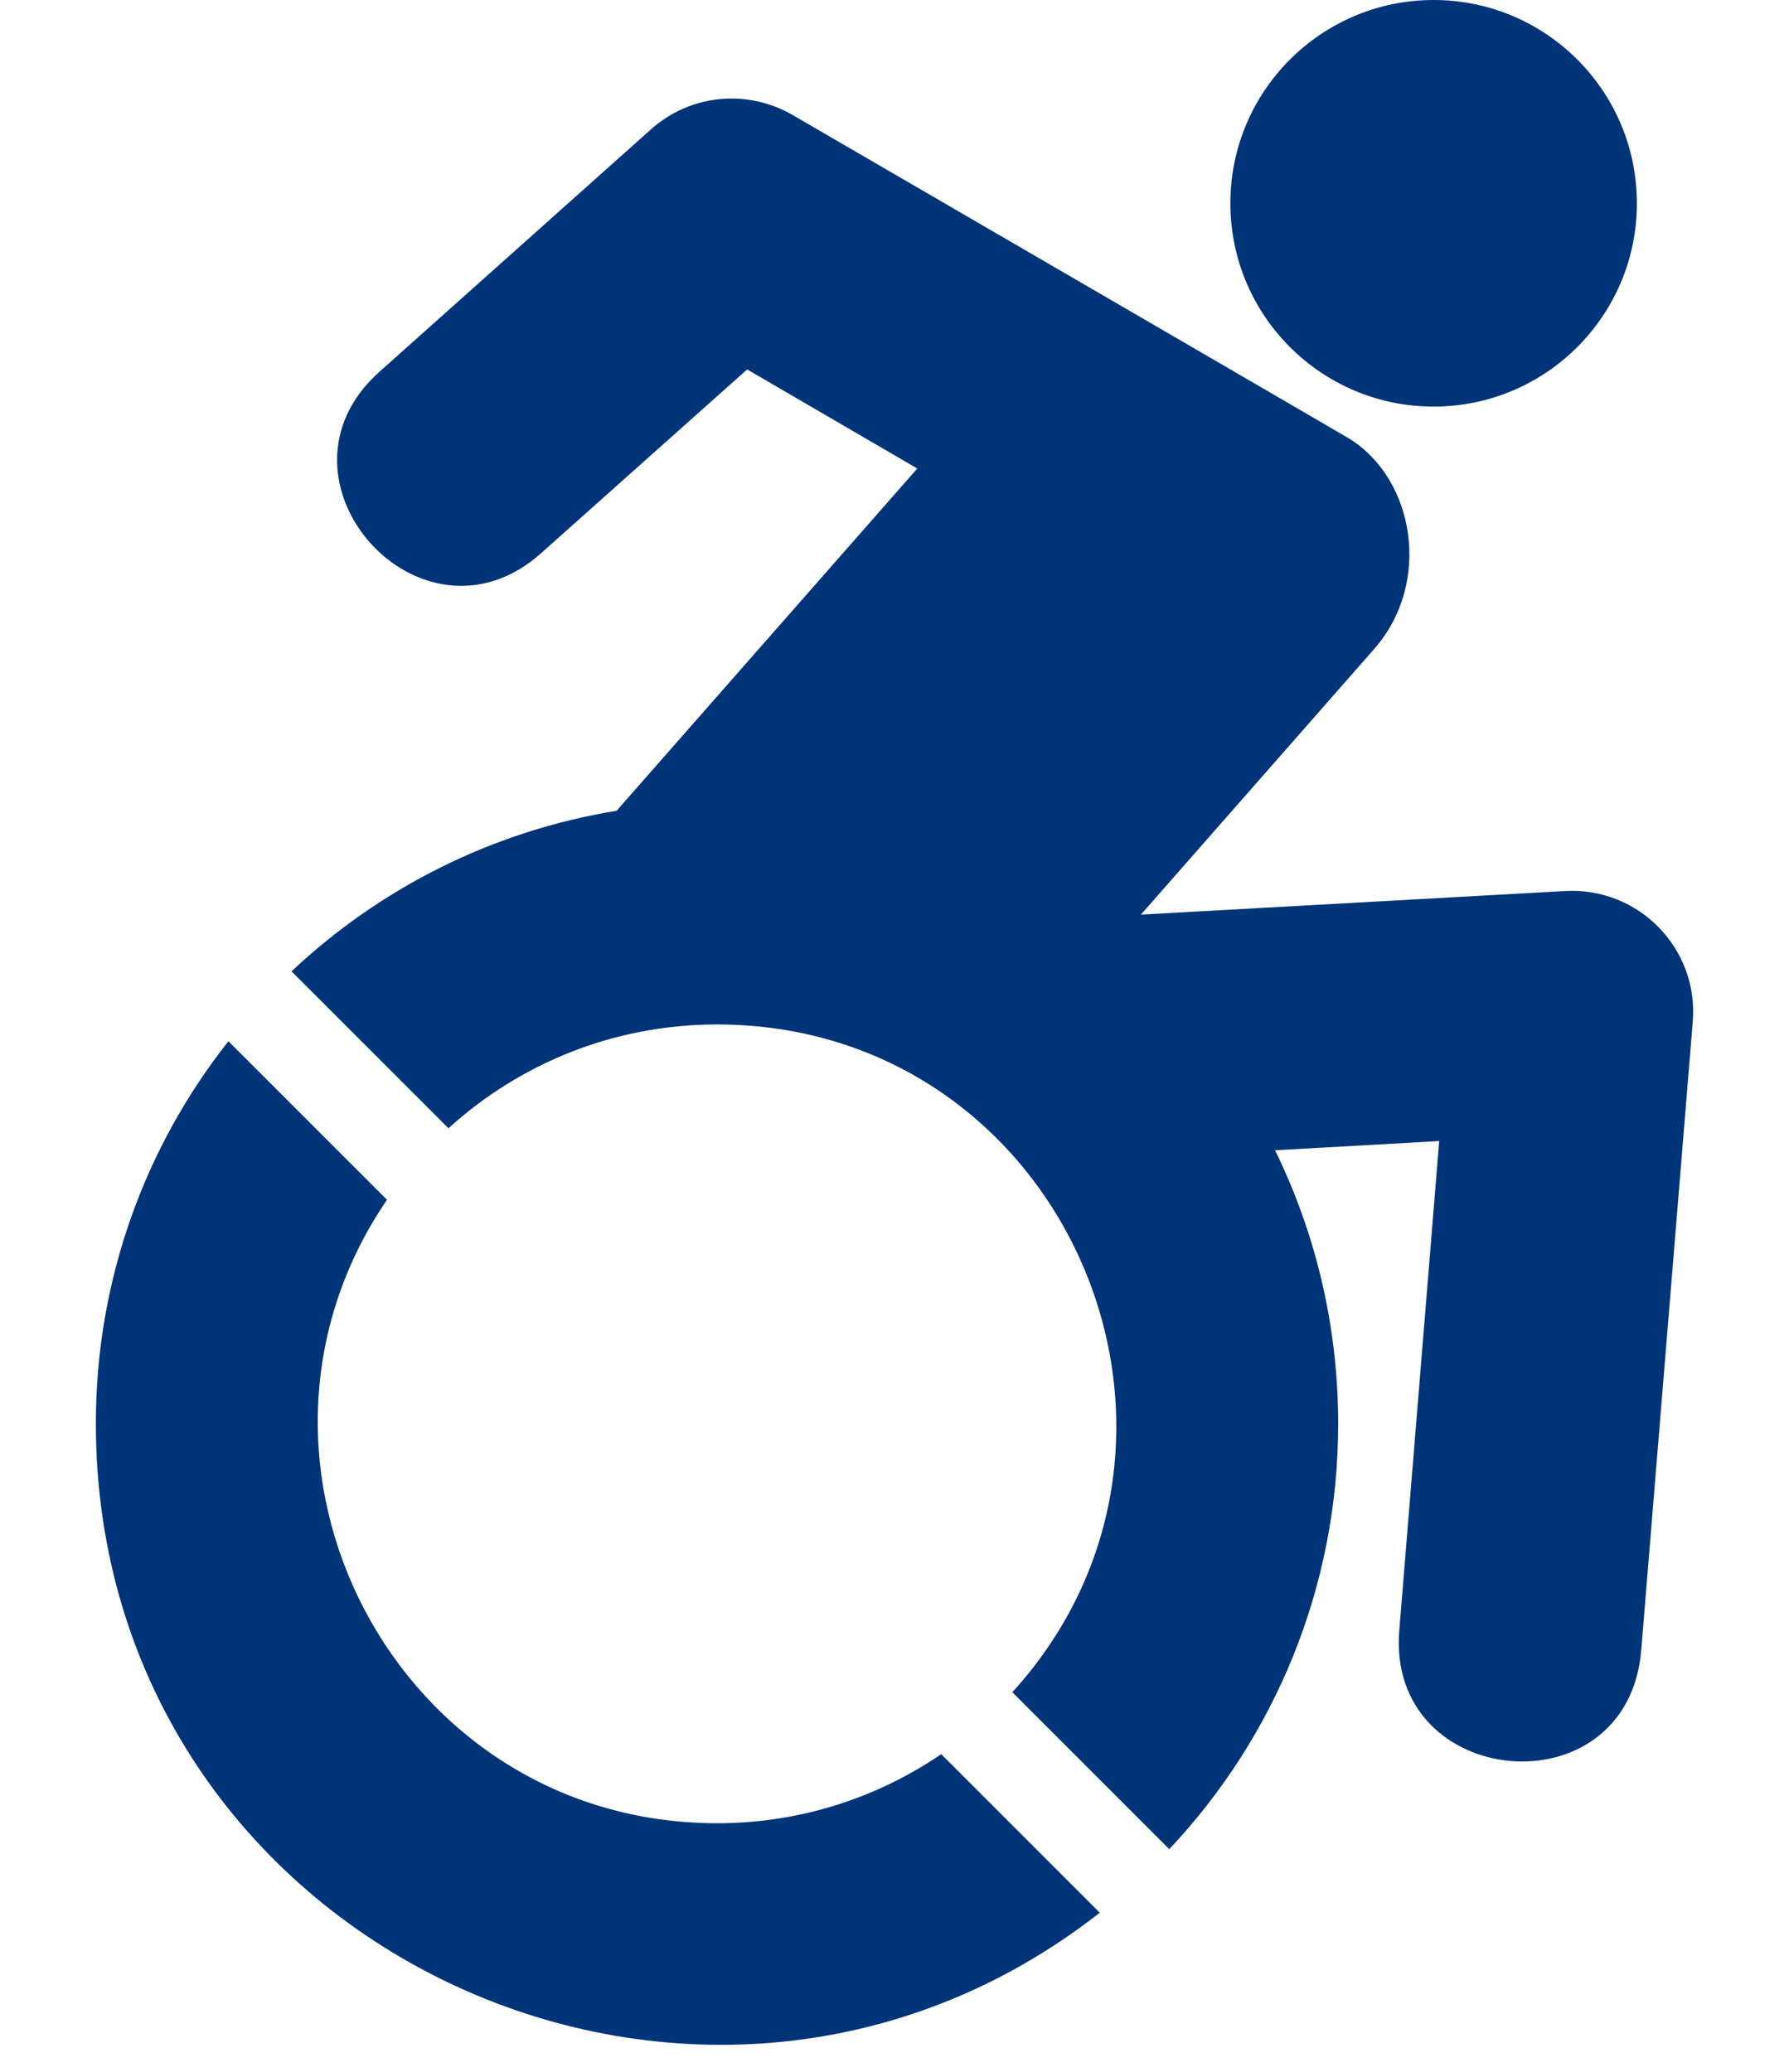 <svg width="38" height="44" viewBox="0 0 38 44" fill="none" xmlns="http://www.w3.org/2000/svg">
<g clip-path="url(#clip0_6905_1593)">
<path d="M35.956 21.697L34.862 35.04C34.582 38.492 29.442 38.017 29.722 34.624L30.57 24.233L27.084 24.429C27.941 26.184 28.424 28.152 28.424 30.239C28.424 33.733 27.058 36.914 24.836 39.272L21.503 35.939C26.414 30.536 22.614 21.757 15.226 21.757C13.029 21.757 11.027 22.596 9.526 23.962L6.192 20.629C8.058 18.873 10.442 17.651 13.097 17.219L19.484 9.95L15.87 7.846L11.494 11.748C8.949 14.021 5.505 10.179 8.058 7.897L13.826 2.748C14.658 2.002 15.87 1.883 16.837 2.443C16.837 2.443 28.653 9.305 28.67 9.322C30.044 10.179 30.426 12.375 29.188 13.784L24.234 19.424L33.233 18.924C34.803 18.83 36.084 20.145 35.956 21.697ZM30.451 8.635C32.835 8.635 34.769 6.701 34.769 4.317C34.769 1.934 32.835 0 30.451 0C28.068 0 26.134 1.934 26.134 4.317C26.134 6.701 28.068 8.635 30.451 8.635ZM15.234 38.721C8.398 38.721 4.428 31.036 8.22 25.48L4.852 22.113C3.088 24.344 2.036 27.168 2.036 30.23C2.036 41.316 14.819 47.313 23.36 40.621L19.993 37.254C18.636 38.178 16.999 38.721 15.234 38.721Z" fill="#003478"/>
</g>
<defs>
<clipPath id="clip0_6905_1593">
<rect width="38" height="43.429" fill="white"/>
</clipPath>
</defs>
</svg>
